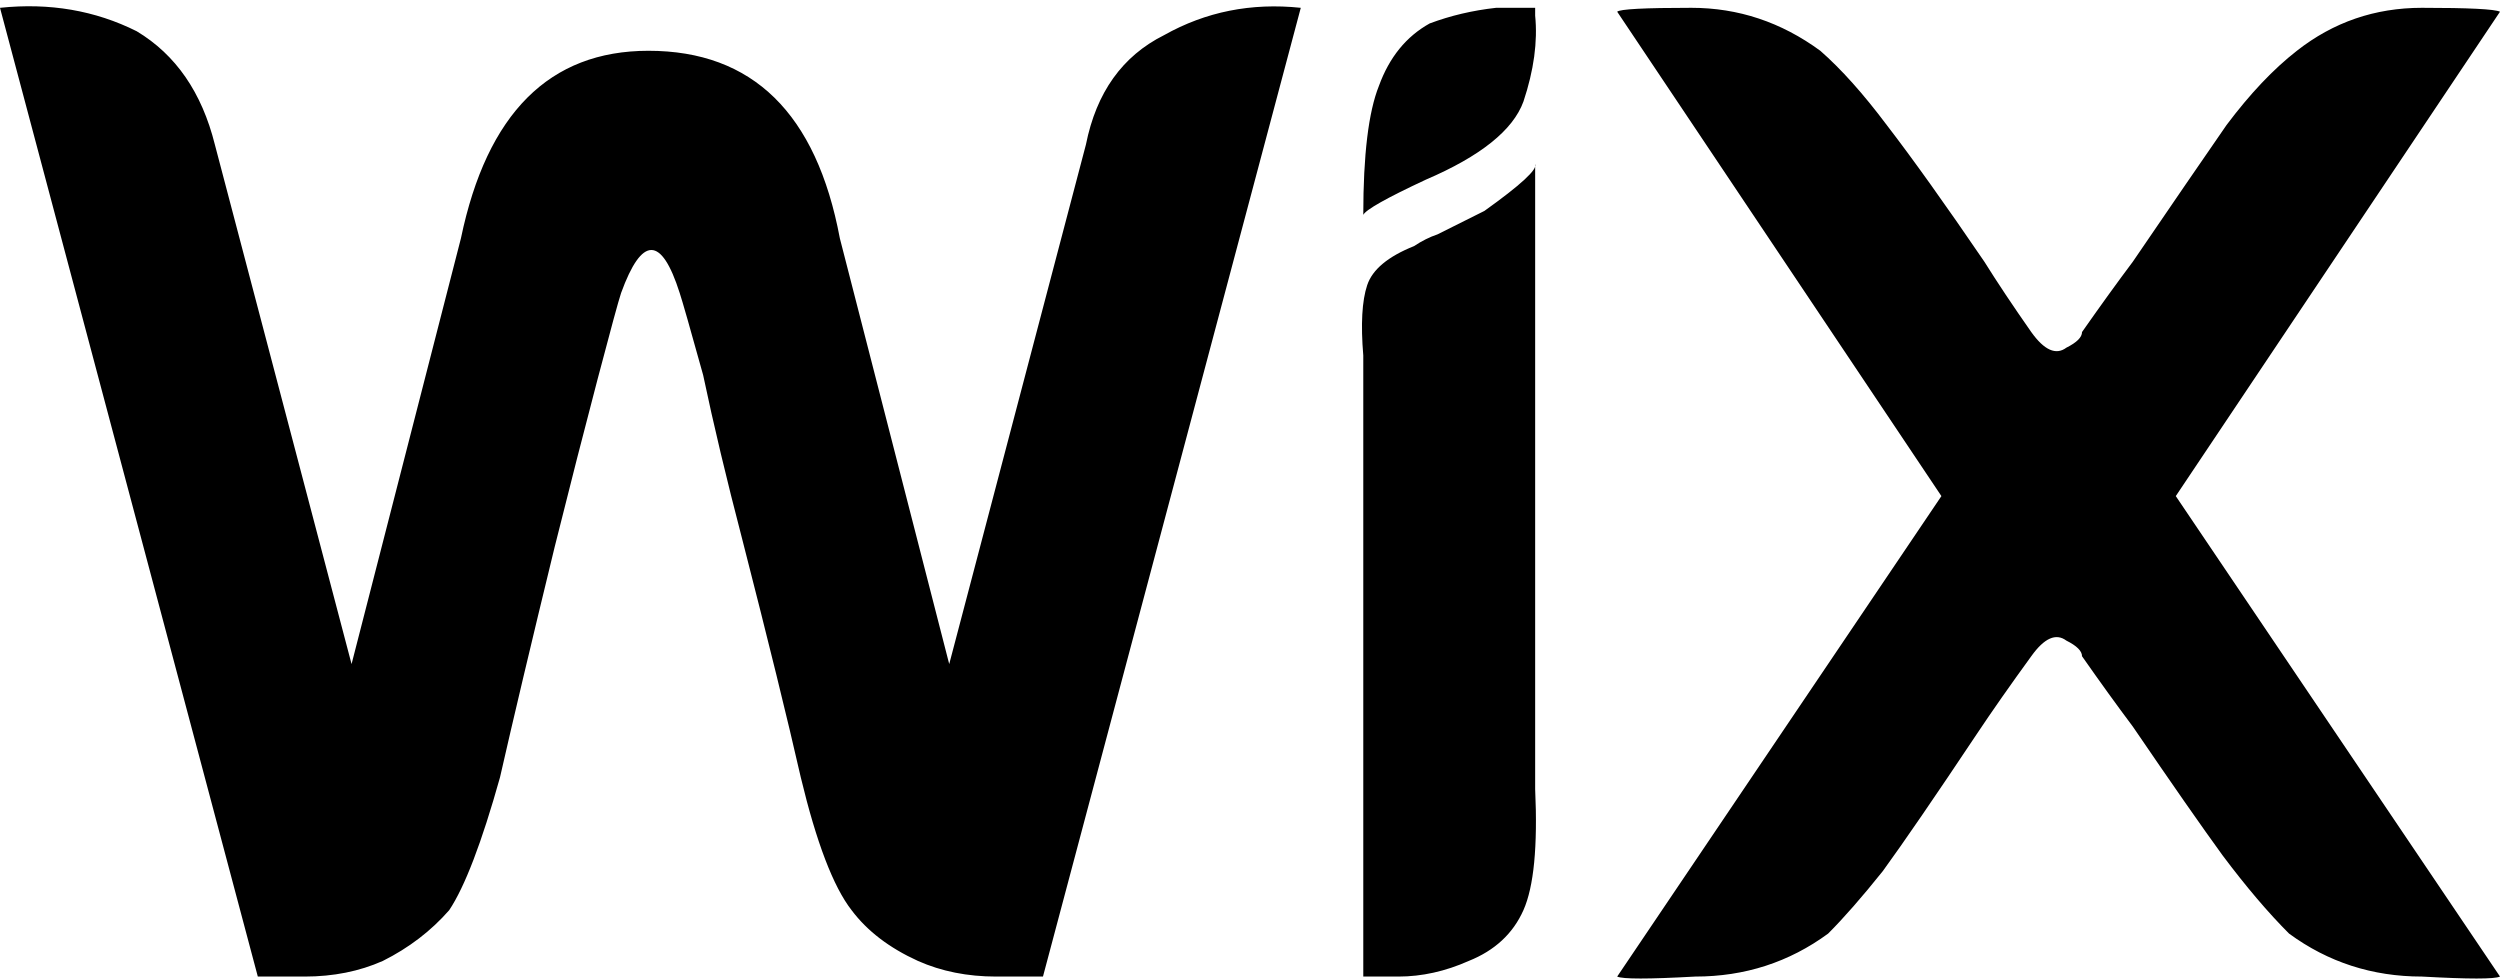 <svg viewBox="0 0 640 251">
  <path
    d="M 393 2 Q 393 3 393 4 L 393 4 Q 394 14 390 26 L 390 26 Q 386 37 365 46 Q 350 53 349 55 Q 349 55 349 55 Q 349 32 353 22 Q 357 11 366 6 Q 374 3 383 2 Q 393 2 393 2 L 393 2 Z M 278 37 L 243 170 L 215 61 Q 206 13 166 13 Q 128 13 118 61 L 90 170 L 55 37 Q 50 17 35 8 Q 19 0 0 2 L 66 250 Q 67 250 78 250 Q 89 250 98 246 Q 108 241 115 233 Q 121 224 128 199 Q 133 177 142 140 Q 148 116 153 97 Q 158 78 159 75 Q 167 53 174 75 Q 175 78 180 96 Q 184 115 190 138 Q 200 177 205 199 Q 211 224 218 233 Q 224 241 235 246 Q 244 250 255 250 Q 266 250 267 250 L 333 2 Q 314 0 298 9 Q 282 17 278 37 L 278 37 Z M 393 42 Q 394 44 380 54 Q 374 57 368 60 Q 365 61 362 63 Q 352 67 350 73 Q 348 79 349 91 Q 349 94 349 98 L 349 250 Q 349 250 358 250 Q 367 250 376 246 Q 386 242 390 233 Q 394 224 393 202 L 393 51 L 393 51 L 393 42 L 393 42 Z M 557 127 L 640 3 Q 638 2 620 2 Q 602 2 588 13 Q 579 20 570 32 Q 561 45 546 67 Q 540 75 533 85 Q 533 85 533 85 Q 533 87 529 89 Q 525 92 520 85 Q 513 75 508 67 Q 493 45 483 32 Q 474 20 466 13 Q 451 2 433 2 Q 415 2 414 3 Q 414 3 414 3 L 497 127 L 414 250 Q 416 251 434 250 Q 453 250 468 239 Q 474 233 482 223 Q 490 212 506 188 Q 512 179 520 168 Q 525 161 529 164 Q 533 166 533 168 Q 533 168 533 168 Q 540 178 546 186 Q 561 208 569 219 Q 578 231 586 239 Q 601 250 620 250 Q 638 251 640 250 L 557 127 L 557 127 Z"
  />
</svg>